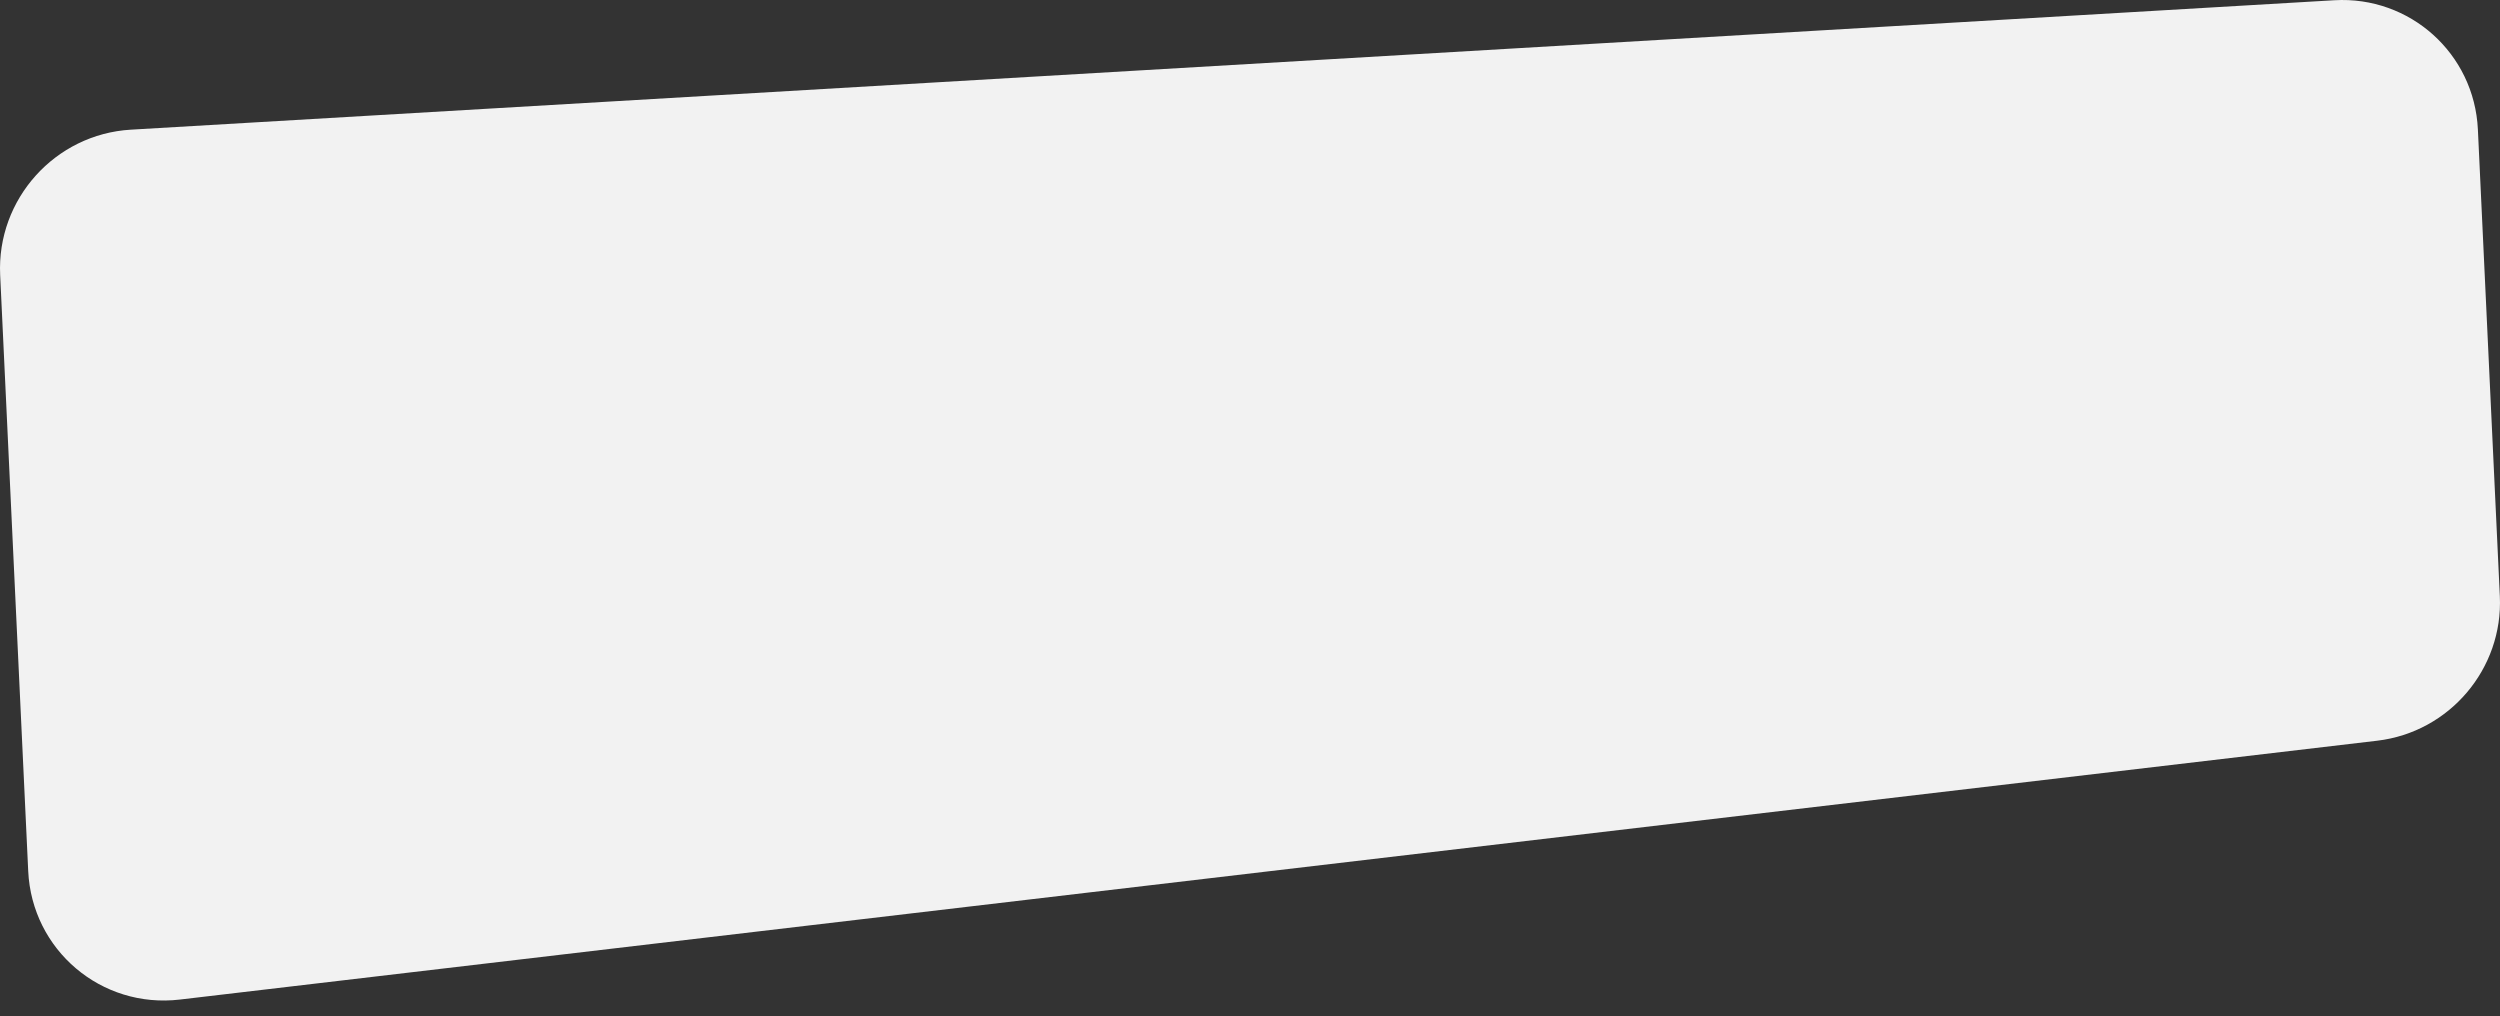 <svg width="91" height="37" viewBox="0 0 91 37" fill="none" xmlns="http://www.w3.org/2000/svg">
<rect x="0" y="0" width="91" height="37" fill="#333333" stroke="none"/>
<path d="M0.006 10.009L1.027 31.708C1.162 34.582 3.687 36.721 6.547 36.384L86.529 26.962C89.161 26.651 91.119 24.344 90.994 21.699L90.195 4.711C90.065 1.952 87.724 -0.153 84.967 0.009L4.763 4.72C2.006 4.882 -0.124 7.25 0.006 10.009Z" fill="#F2F2F2"/>
</svg>
